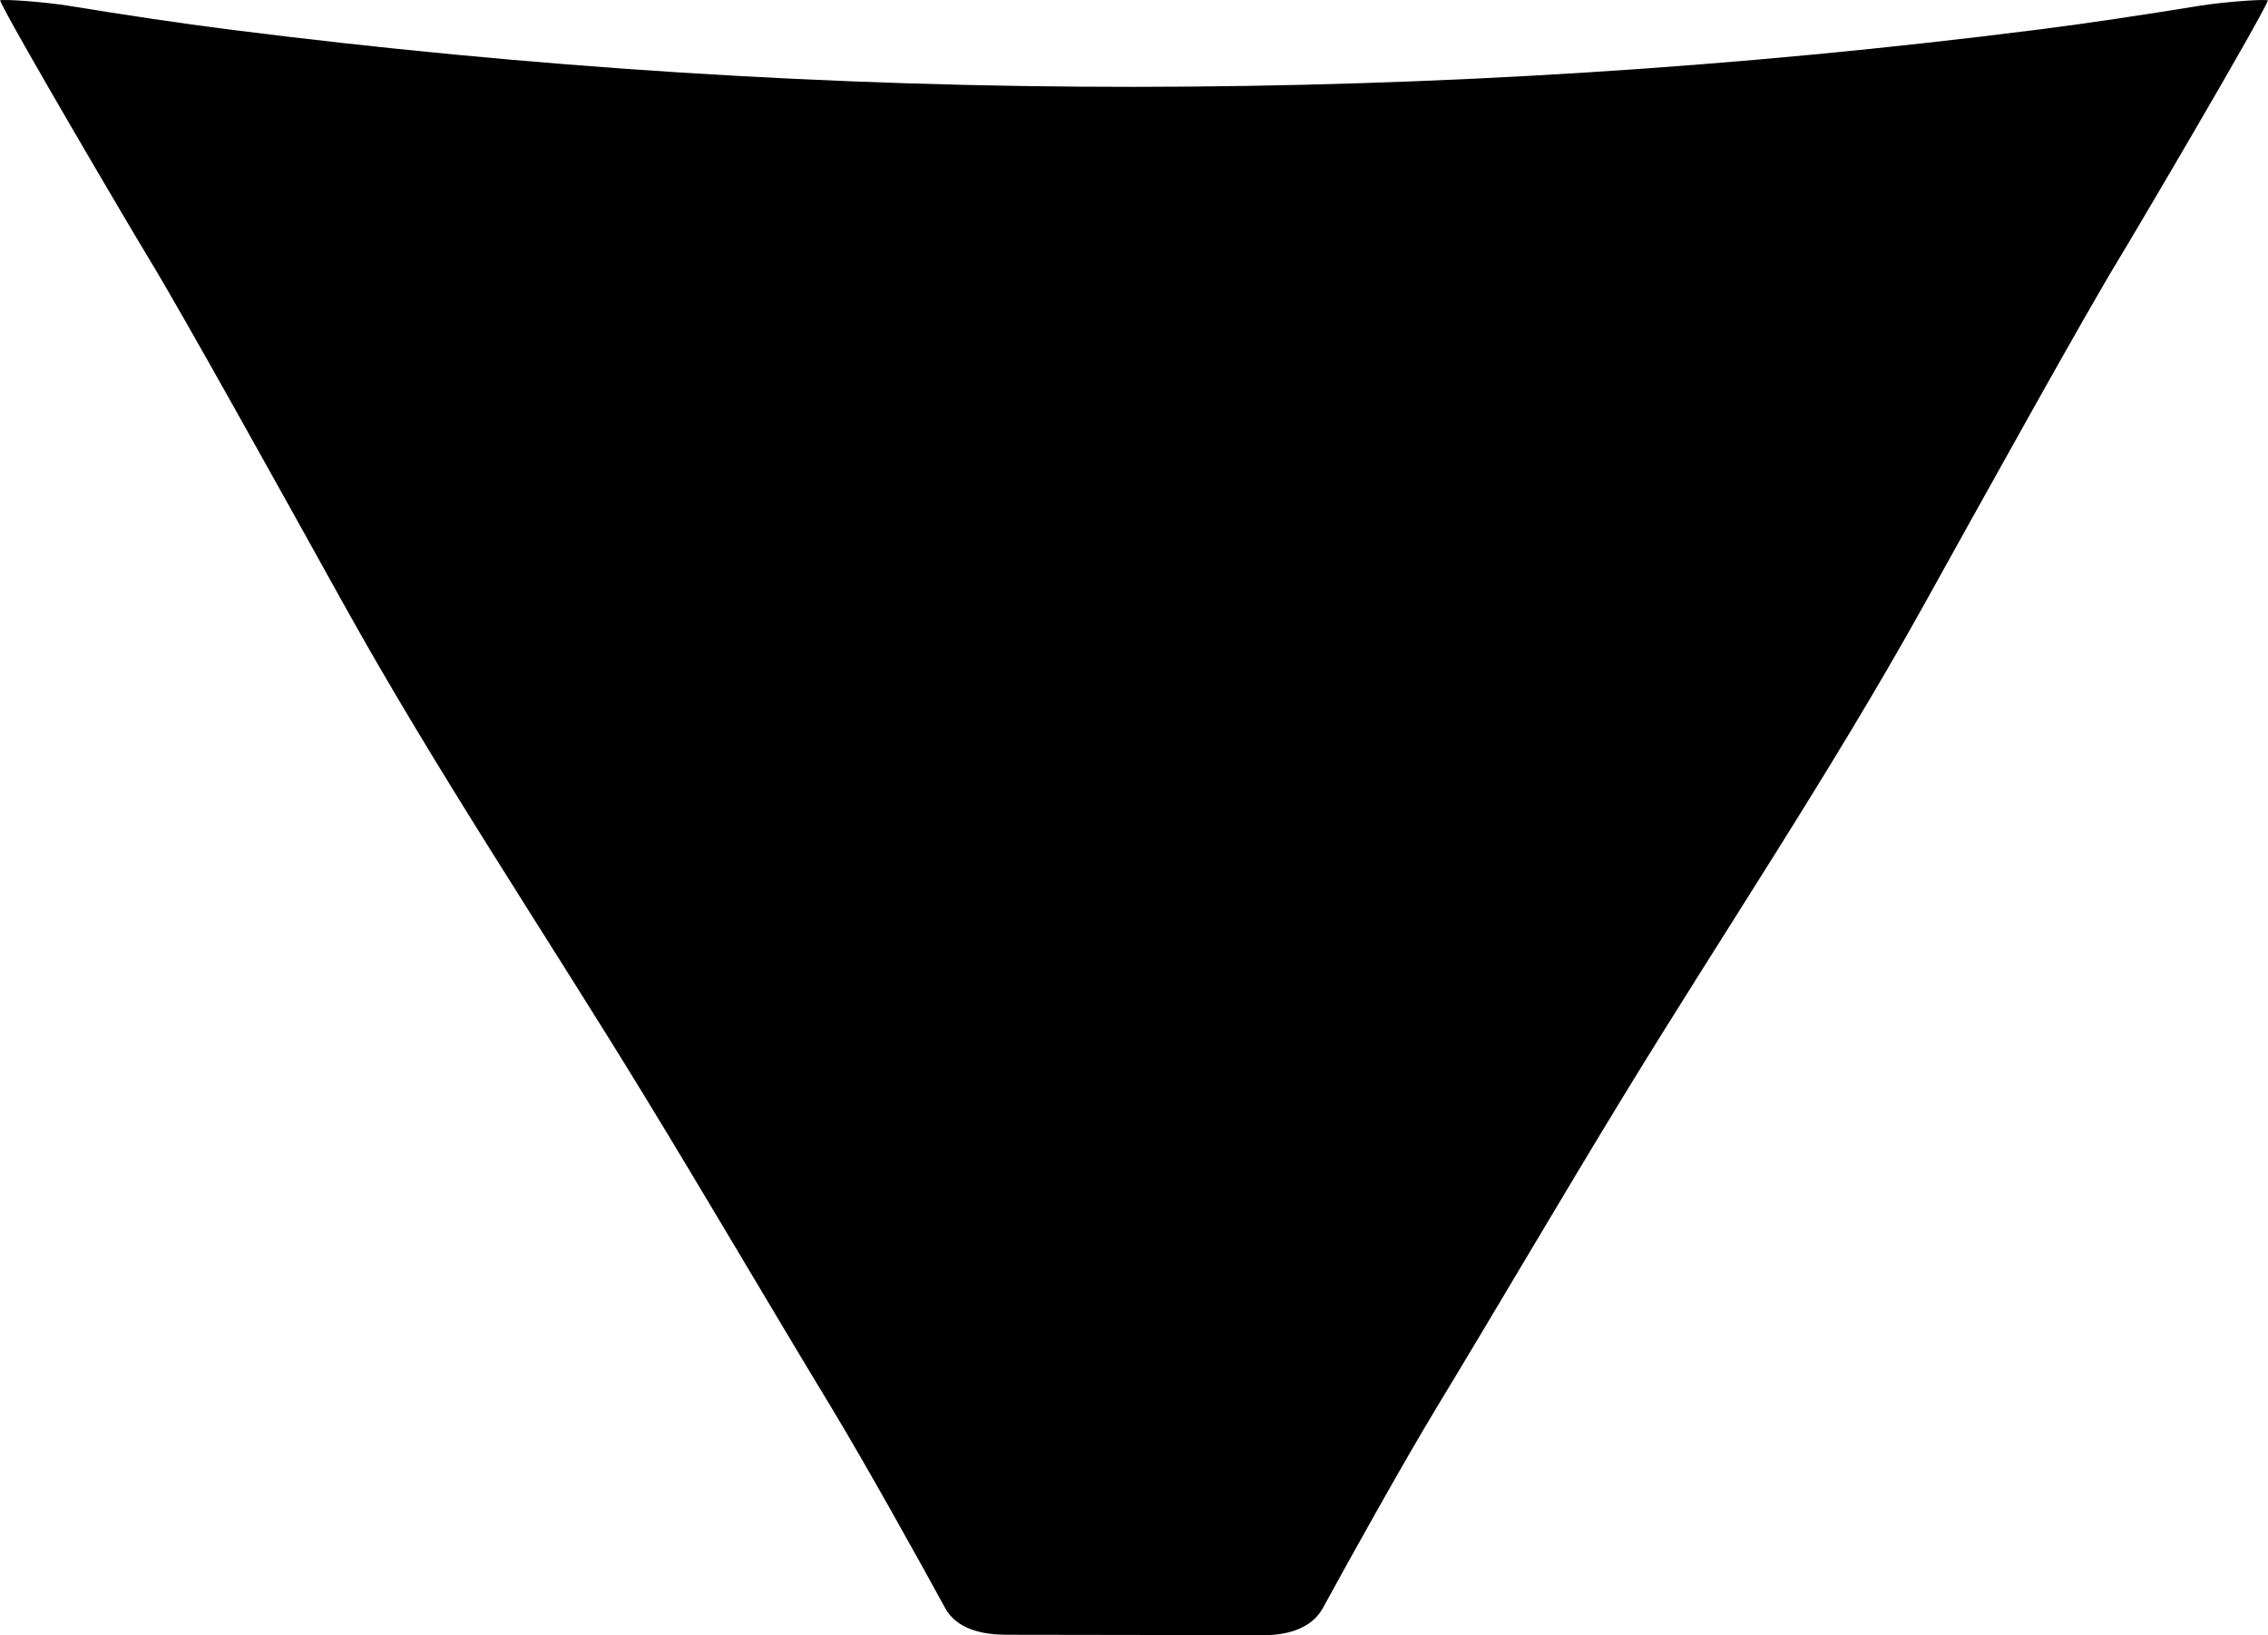 <?xml version="1.0" encoding="utf-8"?>
<!-- Generator: Adobe Illustrator 16.0.0, SVG Export Plug-In . SVG Version: 6.00 Build 0)  -->
<!DOCTYPE svg PUBLIC "-//W3C//DTD SVG 1.1//EN" "http://www.w3.org/Graphics/SVG/1.1/DTD/svg11.dtd">
<svg version="1.1" id="Layer_1" xmlns="http://www.w3.org/2000/svg" xmlns:xlink="http://www.w3.org/1999/xlink" x="0px" y="0px"
	 width="810.094px" height="583.972px" viewBox="0 0 810.094 583.972" enable-background="new 0 0 810.094 583.972"
	 xml:space="preserve">
<path d="M359.728,583.833c-8.403-0.012-17.862-1.713-22.178-9.621c-9.275-16.998-28.722-51.938-40.626-71.586
	c-22.382-36.93-44.145-74.234-66.652-111.088c-35.823-58.648-74.204-115.77-107.575-175.879
	C99.75,174.319,64.871,111.49,53.037,92.099C47.086,82.352,3.655,8.604,0,0.146C1.434-0.427,16.699,0.792,24.152,2.01
	c21.146,3.44,40.278,6.307,57.768,8.529C189.094,24.155,297.02,31.079,405.06,31.017c108.028-0.062,215.949-6.857,323.116-20.473
	c17.484-2.222,36.623-5.088,57.768-8.528c7.451-1.219,22.719-2.437,24.15-1.864c-3.653,8.457-47.087,82.206-53.035,91.953
	c-11.834,19.391-46.713,82.221-69.66,123.56c-33.37,60.112-71.754,117.232-107.574,175.875
	c-22.51,36.854-44.271,74.158-66.649,111.09c-11.906,19.646-31.35,54.58-40.623,71.58c-4.12,7.549-12.98,9.775-21.111,9.762l0,0
	L359.728,583.833L359.728,583.833"/>
</svg>
